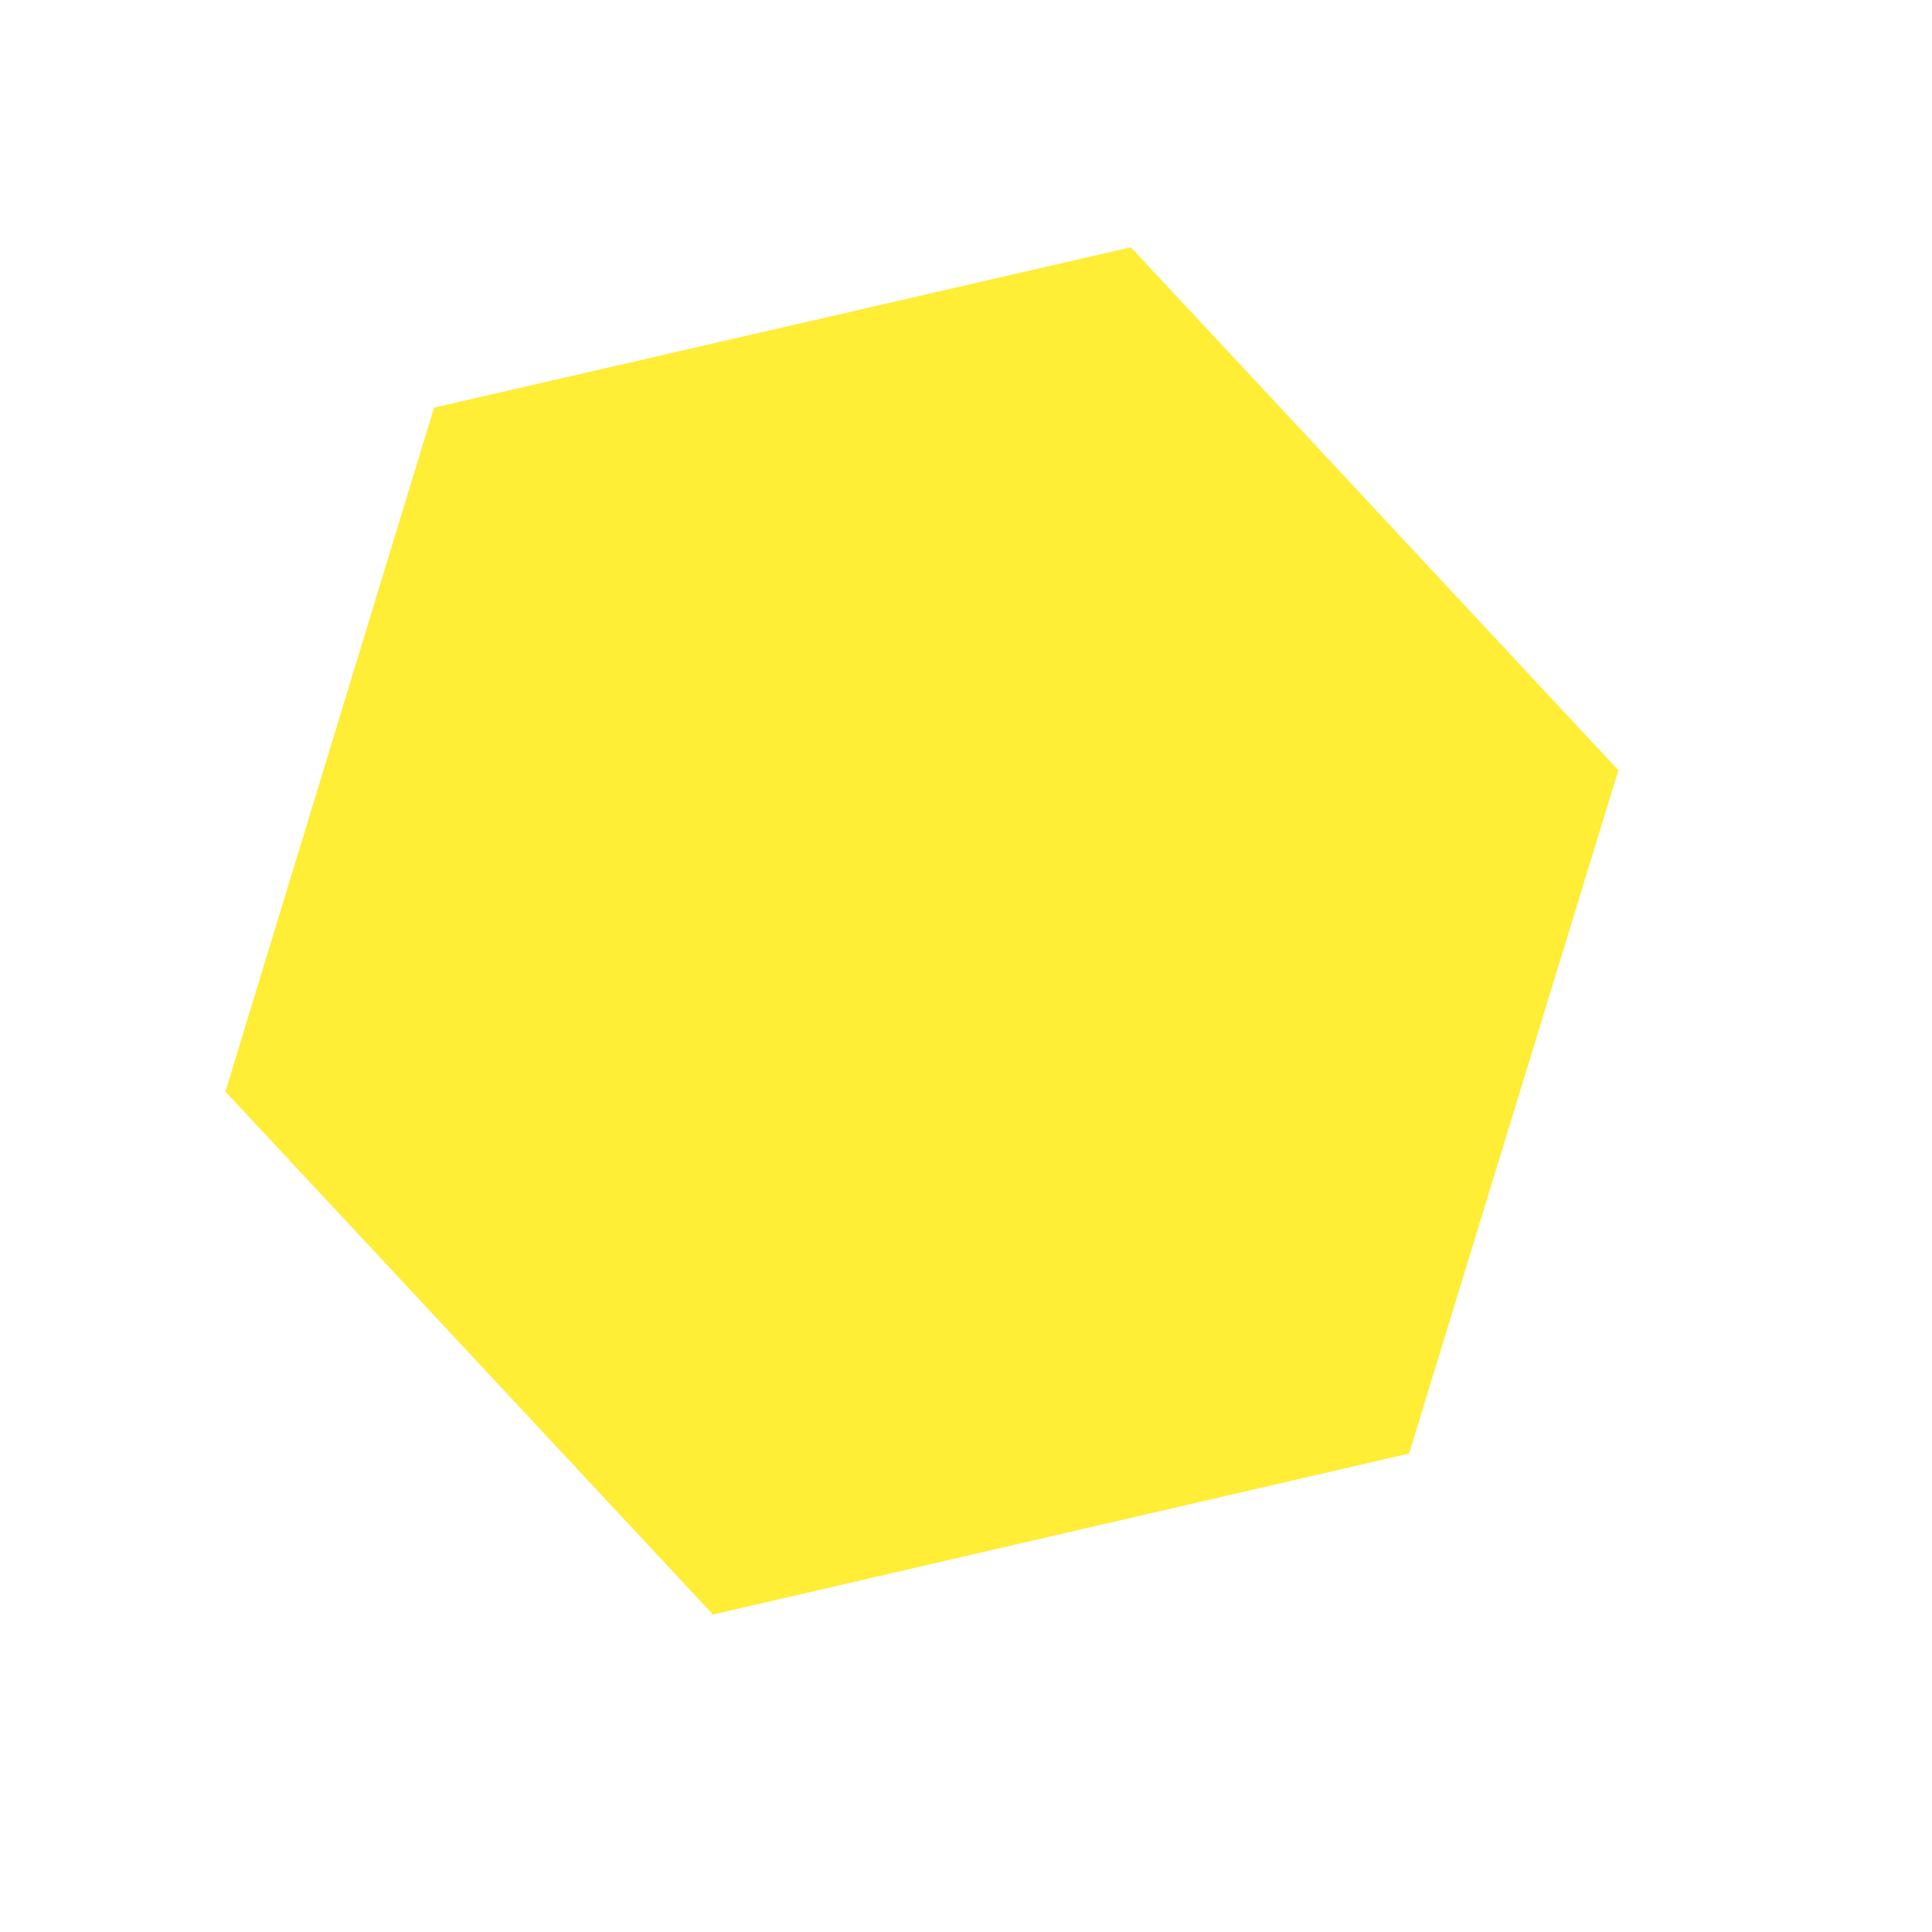 <svg width="3" height="3" viewBox="0 0 3 3" fill="none" xmlns="http://www.w3.org/2000/svg">
<path d="M2.188 2.257L1.107 2.507L0.35 1.695L0.674 0.633L1.756 0.384L2.513 1.196L2.188 2.257Z" fill="#FFED36"/>
</svg>
